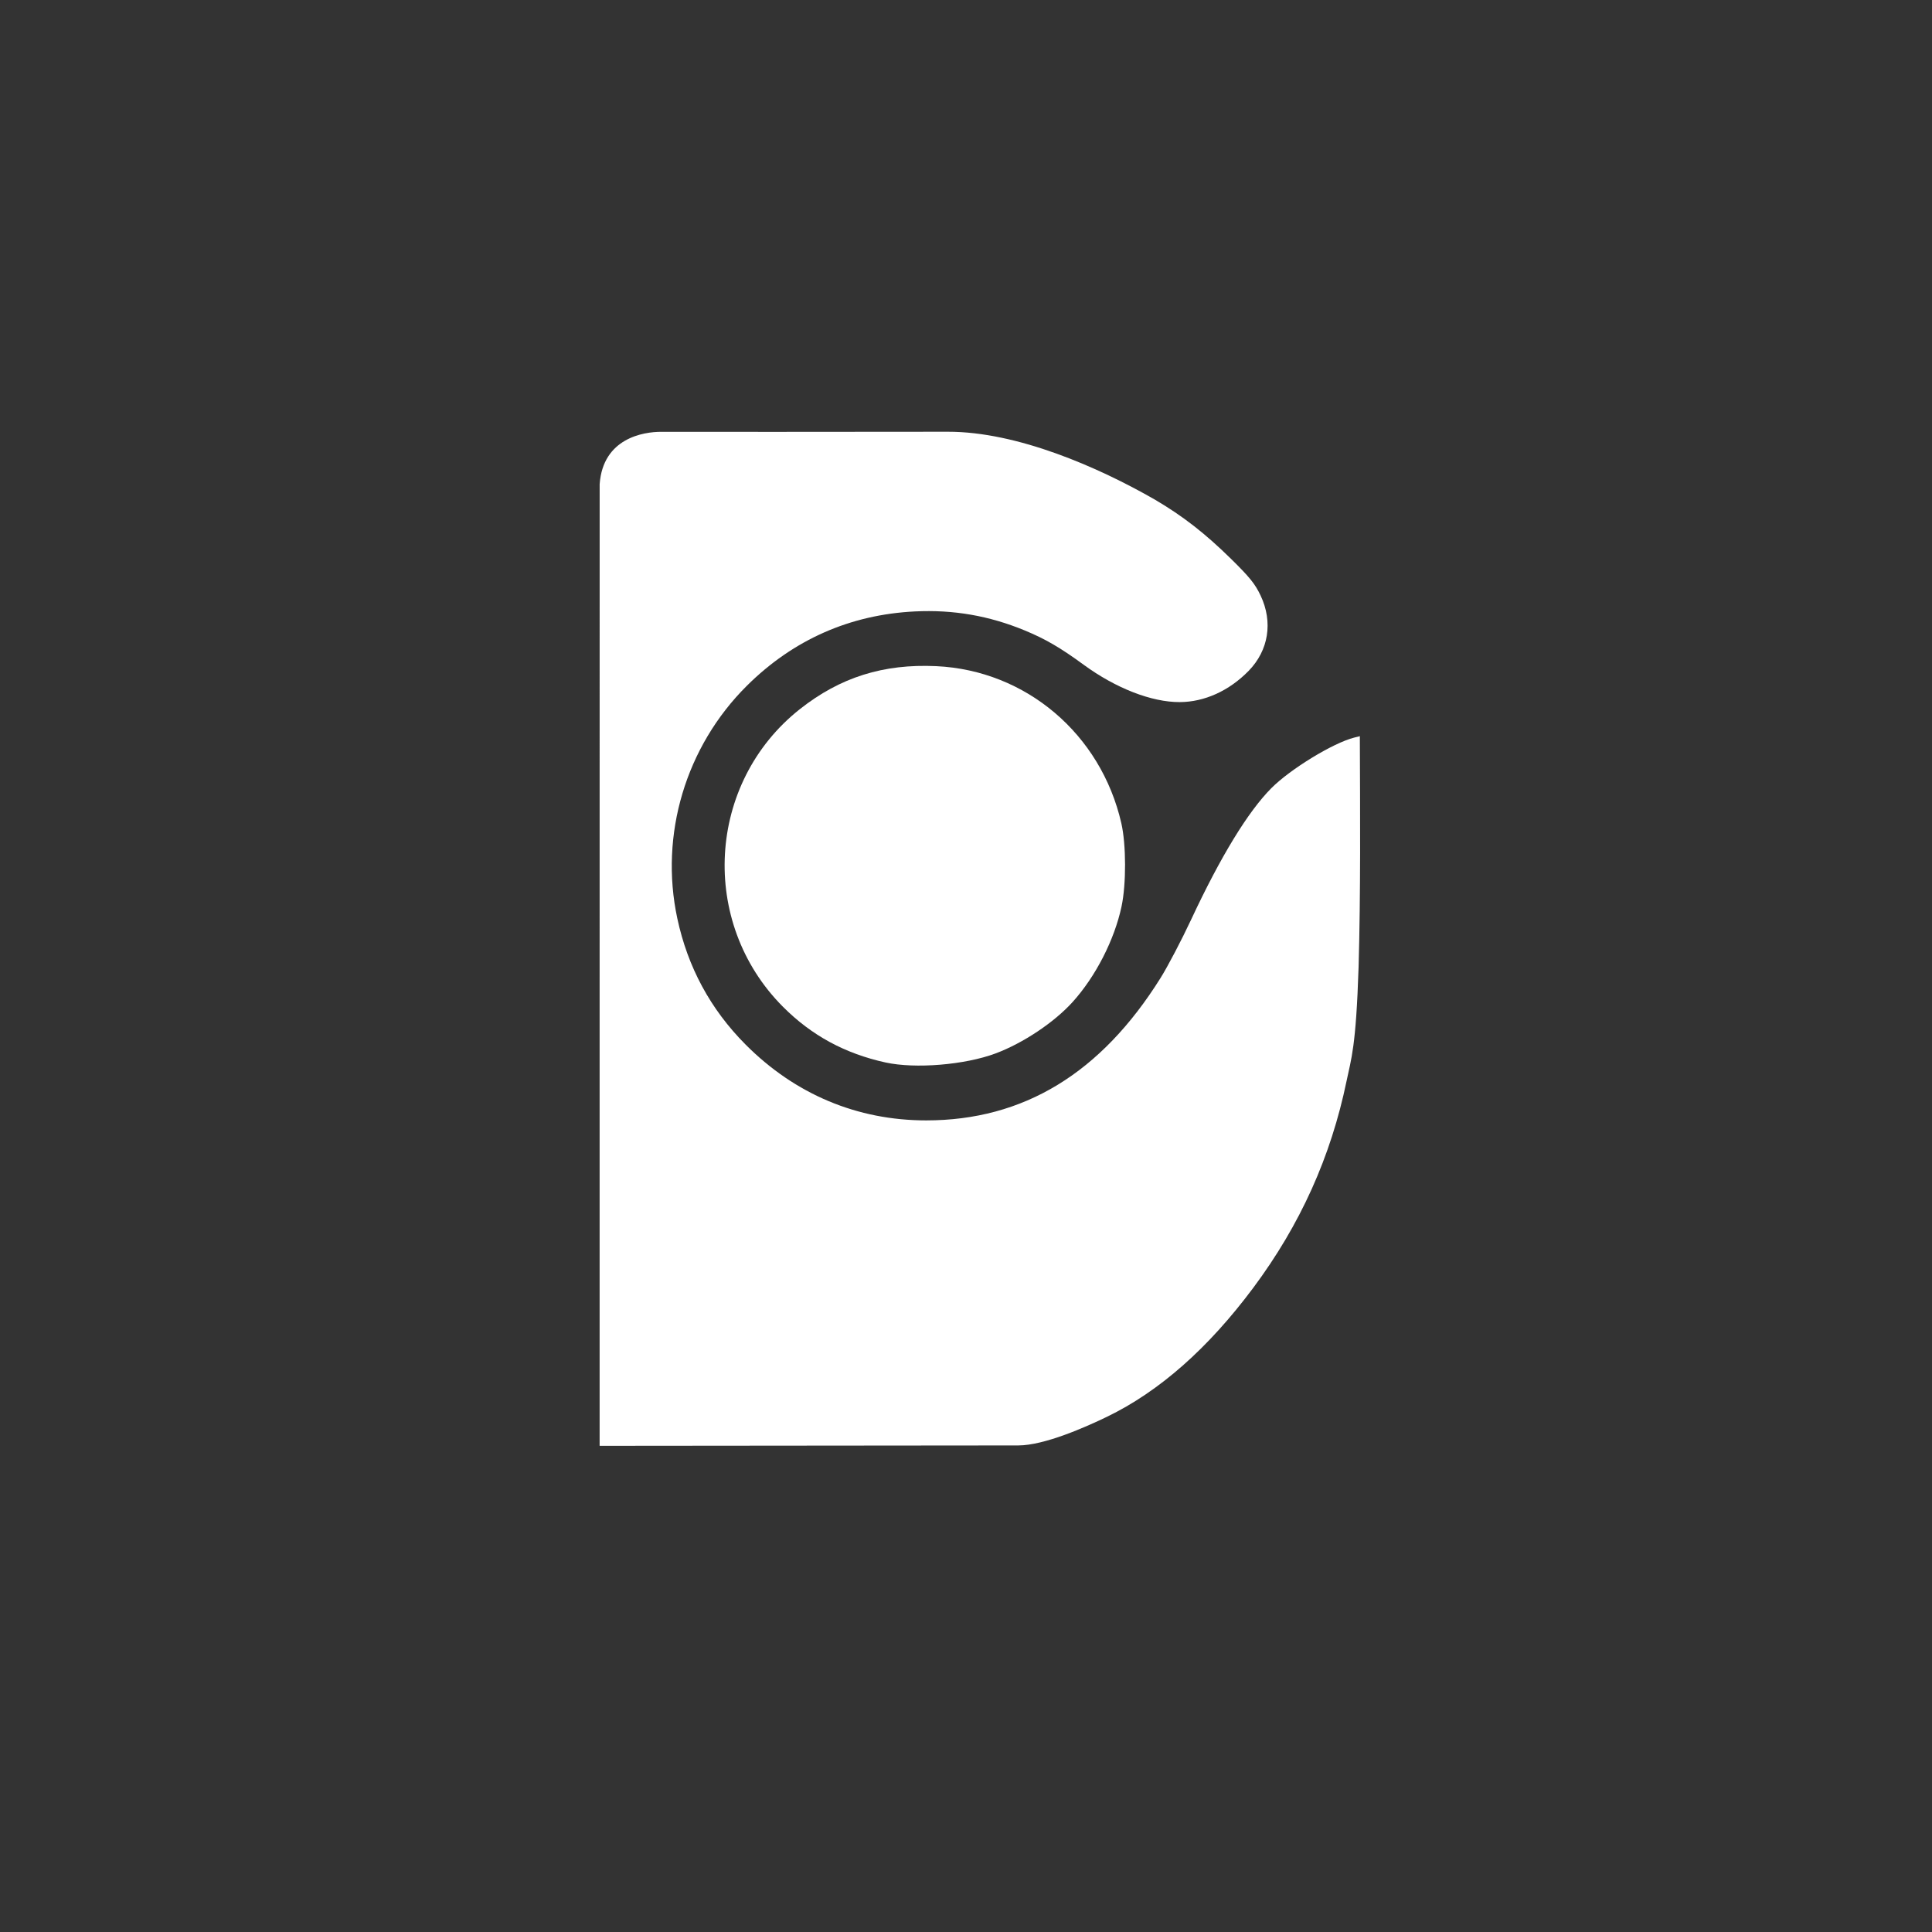 <?xml version="1.0" encoding="UTF-8" standalone="no"?>
<!-- Created with Inkscape (http://www.inkscape.org/) -->

<svg
   width="200mm"
   height="200mm"
   viewBox="0 0 200 200"
   version="1.1"
   id="svg5"
   inkscape:version="1.1 (c4e8f9ed74, 2021-05-24)"
   sodipodi:docname="default.svg"
   xmlns:inkscape="http://www.inkscape.org/namespaces/inkscape"
   xmlns:sodipodi="http://sodipodi.sourceforge.net/DTD/sodipodi-0.dtd"
   xmlns="http://www.w3.org/2000/svg"
   xmlns:svg="http://www.w3.org/2000/svg">
  <rect x="0" y="0" width="200" height="200" fill="#333333" stroke="none"/>
  <sodipodi:namedview
     id="namedview7"
     pagecolor="#ffffff"
     bordercolor="#999999"
     borderopacity="1"
     inkscape:pageshadow="0"
     inkscape:pageopacity="0"
     inkscape:pagecheckerboard="true"
     inkscape:document-units="mm"
     showgrid="false"
     borderlayer="true"
     inkscape:zoom="0.32"
     inkscape:cx="385.9375"
     inkscape:cy="604.6875"
     inkscape:window-width="1366"
     inkscape:window-height="716"
     inkscape:window-x="0"
     inkscape:window-y="0"
     inkscape:window-maximized="1"
     inkscape:current-layer="layer1" />
  <defs
     id="defs2" />
  <g
     inkscape:label="Layer 1"
     inkscape:groupmode="layer"
     id="layer1">
    <path
       style="fill:#ffffff;stroke-width:0.21"
       d="m 62.073,149.67 c 0,-98.513 0,2.314 0.003,-99.557 0.347,-4.755 4.526,-5.416 6.37,-5.411 2.988,0.008 18.83,0.009 29.682,-0.008 7.15,-0.011 15.541,3.646 21.437,7.033 2.9,1.707 5.189,3.489 7.883,6.138 1.922,1.89 2.48,2.583 3.048,3.785 1.299,2.749 0.833,5.678 -1.239,7.799 -2.017,2.065 -4.577,3.224 -7.133,3.232 -2.917,0.009 -6.622,-1.434 -9.955,-3.875 -2.398,-1.757 -3.959,-2.665 -6.097,-3.547 -3.681,-1.52 -7.374,-2.159 -11.349,-1.965 -6.725,0.328 -12.611,2.93 -17.409,7.697 -6.327,6.285 -9.056,15.411 -7.2,24.08 1.082,5.054 3.436,9.408 7.054,13.047 5.127,5.158 11.569,7.866 18.711,7.865 10.071,-6.2e-4 18.093,-4.877 24.265,-14.751 0.745,-1.192 2.173,-3.917 3.172,-6.056 3.047,-6.52 5.873,-11.15 8.294,-13.587 1.962,-1.975 6.411,-4.69 8.577,-5.234 l 0.583,-0.146 c 0.028,7.966 0.089,16.289 -0.129,23.892 -0.266,8.331 -0.771,9.512 -1.241,11.785 -1.626,7.864 -4.796,14.896 -9.658,21.422 -4.677,6.278 -9.741,10.742 -15.157,13.361 -2.205,1.067 -6.477,2.959 -9.175,2.962 z"
       id="path865" />
    <path
       style="fill:#ffffff;stroke-width:0.21"
       d="m 91.668,109.987 c -4.206,-0.924 -7.656,-2.798 -10.614,-5.764 -8.71,-8.734 -7.892,-23.19 1.742,-30.809 4.169,-3.296 8.639,-4.707 14.114,-4.454 9.288,0.429 17.057,7.02 19.17,16.261 0.505,2.208 0.515,6.298 0.021,8.618 -0.735,3.455 -2.685,7.26 -5.072,9.897 -1.908,2.108 -5.116,4.248 -7.965,5.314 -3.181,1.19 -8.32,1.613 -11.395,0.937 z"
       id="path871" />
  </g>
</svg>
